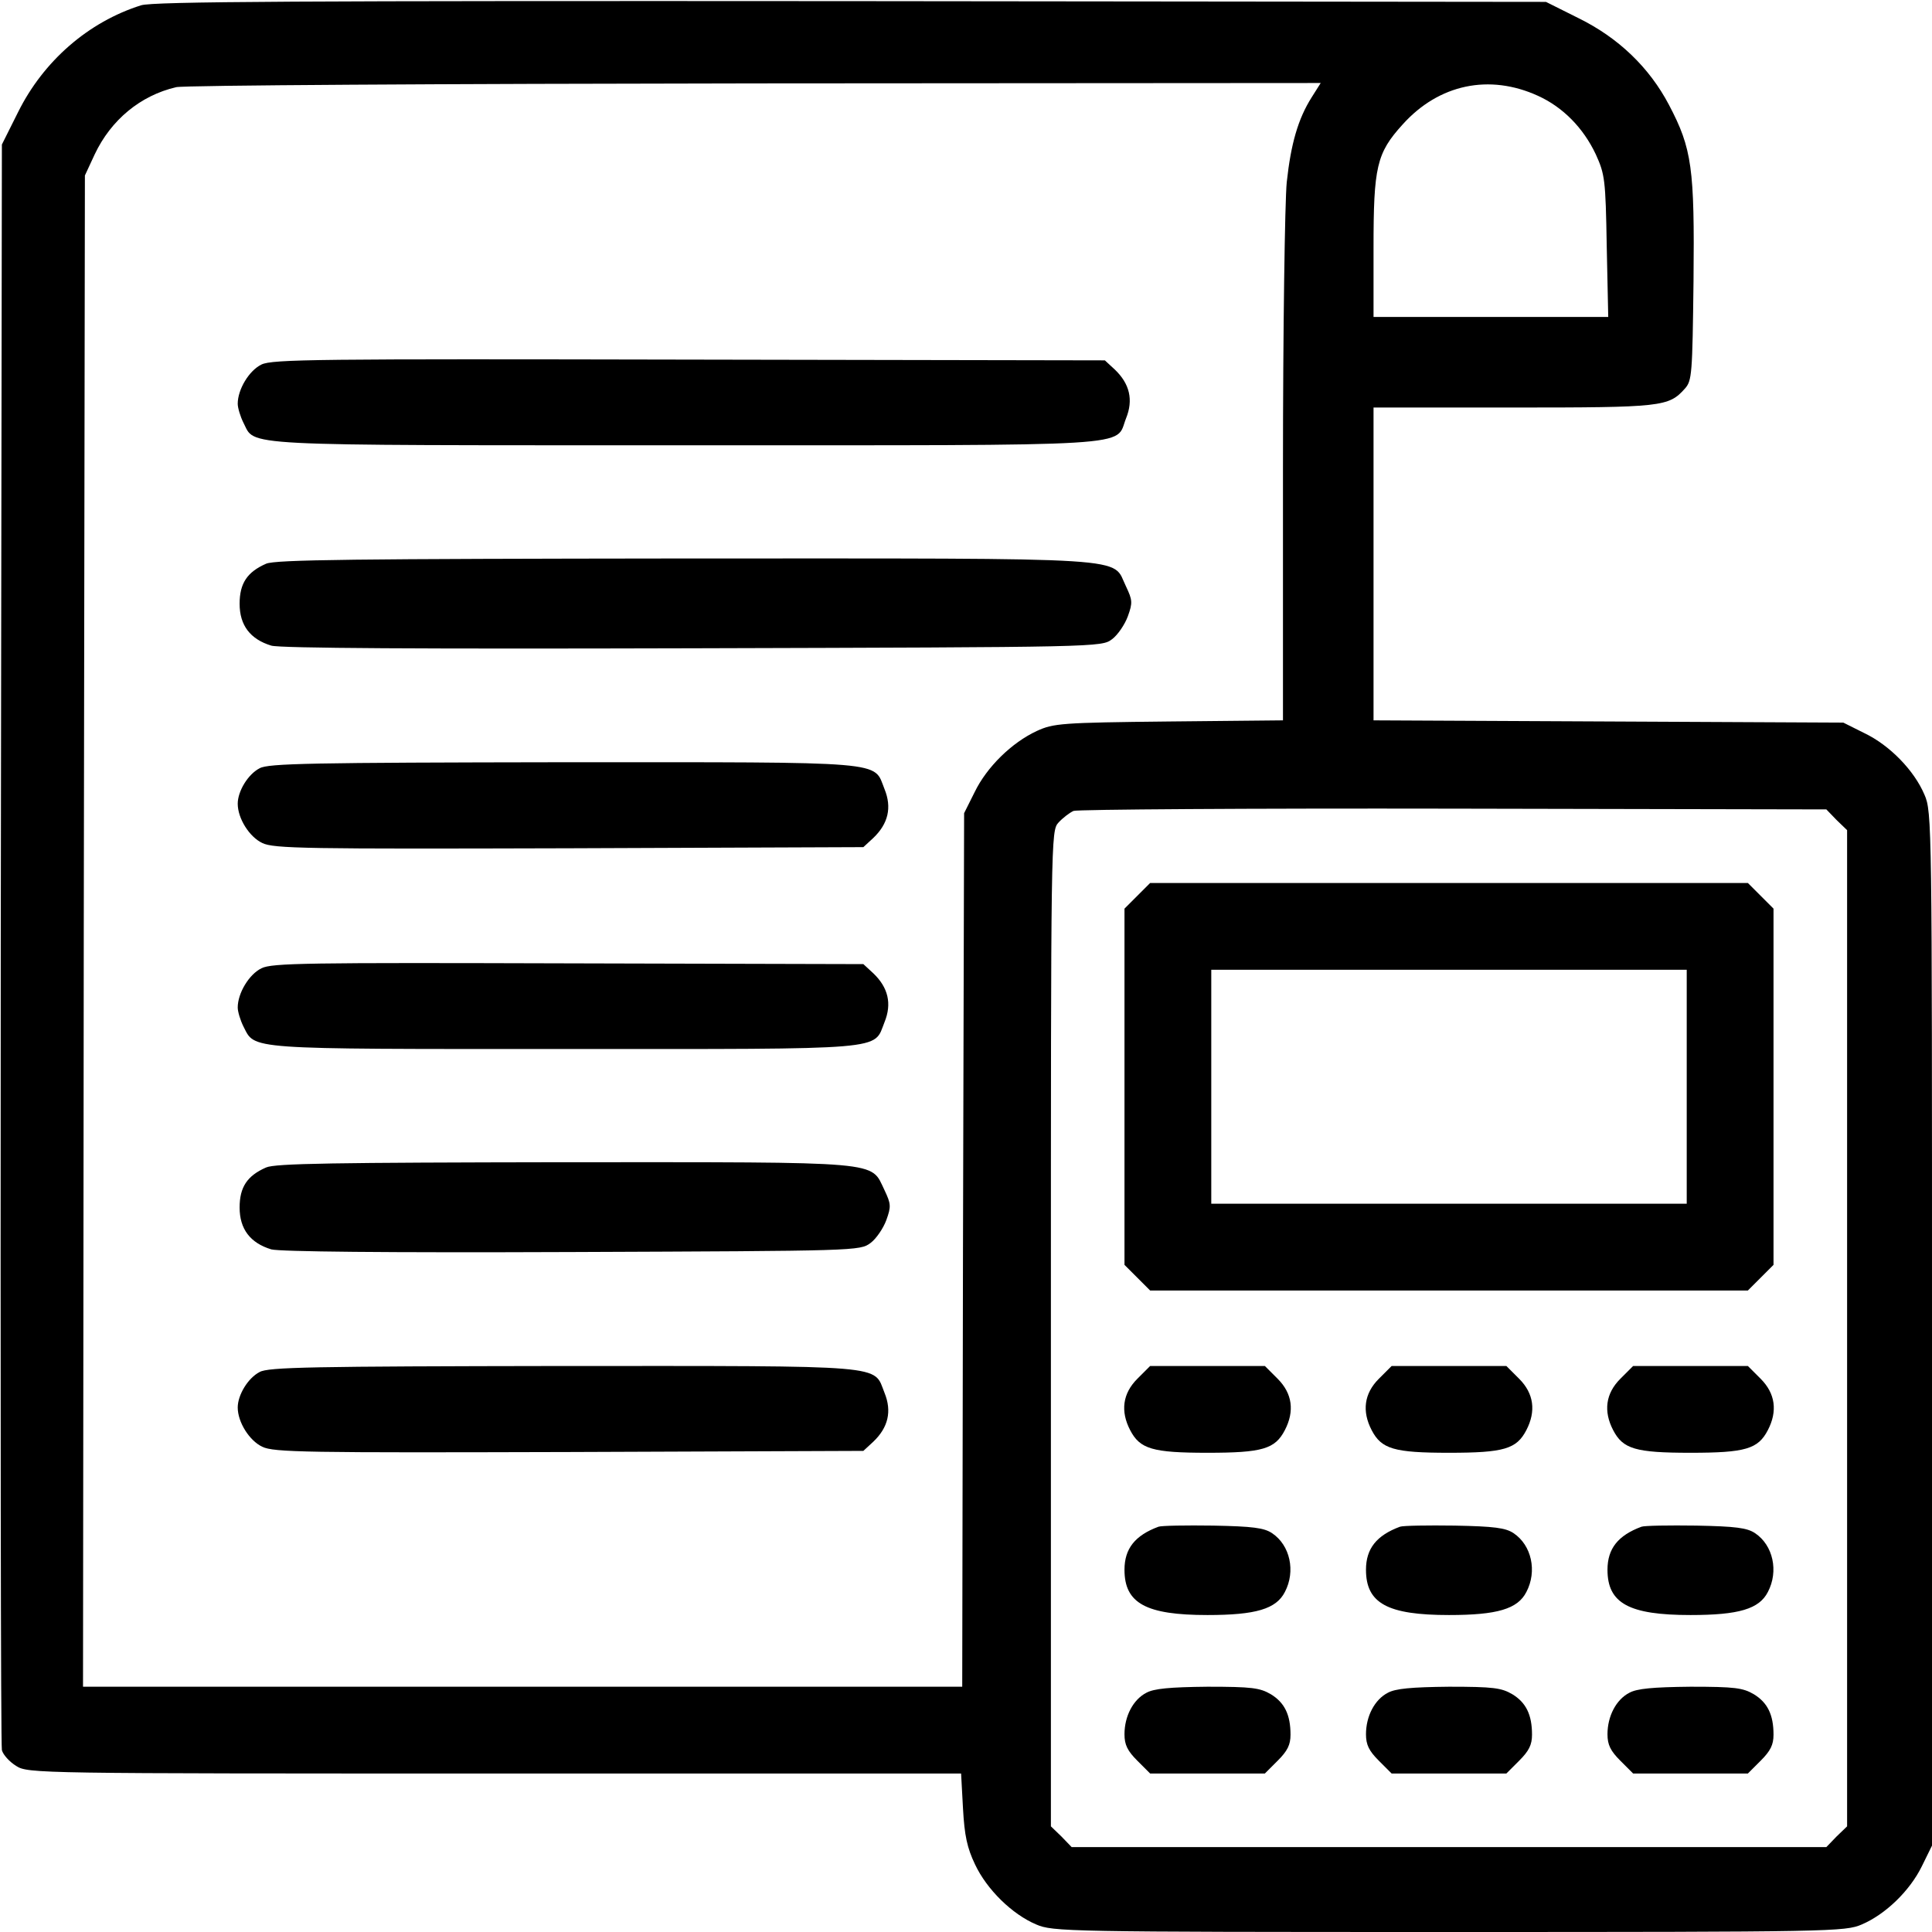 <?xml version="1.0" standalone="no"?>
<!DOCTYPE svg PUBLIC "-//W3C//DTD SVG 20010904//EN"
 "http://www.w3.org/TR/2001/REC-SVG-20010904/DTD/svg10.dtd">
<svg version="1.0" xmlns="http://www.w3.org/2000/svg"
 width="512pt" height="512pt" viewBox="0 0 512 512"
 preserveAspectRatio="xMidYMid meet">

<g transform="translate(0,512) scale(0.1,-0.1)"
fill="#000000" stroke="none">
<path d="M374 5106 c-140 -44 -259 -148 -326 -283 l-43 -86 -3 -2116 c-1
-1164 0 -2126 3 -2139 3 -12 20 -31 38 -42 31 -20 57 -20 1268 -20 l1236 0 5
-92 c4 -73 11 -105 32 -149 31 -66 98 -132 162 -159 44 -19 77 -20 1094 -20
1017 0 1050 1 1094 20 63 27 127 89 159 154 l27 55 0 1370 c0 1336 0 1370 -20
1415 -27 64 -92 131 -159 163 l-56 28 -622 3 -623 3 0 414 0 415 370 0 c395 0
412 2 455 50 19 21 20 38 23 285 3 300 -4 351 -65 467 -52 99 -134 178 -240
230 l-86 43 -1841 2 c-1468 1 -1849 -1 -1882 -11z m3102 -244 c-36 -57 -55
-123 -66 -225 -5 -51 -10 -392 -10 -759 l0 -667 -302 -3 c-286 -3 -306 -5
-350 -25 -67 -31 -133 -96 -165 -162 l-28 -56 -3 -1158 -2 -1157 -1165 0
-1165 0 2 2003 3 2002 26 56 c43 91 121 156 216 178 21 5 703 9 1536 10 l1497
1 -24 -38z m600 4 c66 -30 120 -85 153 -155 24 -53 26 -66 29 -243 l4 -188
-311 0 -311 0 0 183 c0 215 8 251 77 327 96 107 230 135 359 76z m791 -1919
l28 -27 0 -1320 0 -1320 -28 -27 -27 -28 -1000 0 -1000 0 -27 28 -28 27 0
1319 c0 1305 0 1319 20 1341 11 12 29 26 40 31 11 4 464 7 1007 6 l988 -2 27
-28z"/>
<path d="M693 4154 c-33 -16 -63 -66 -63 -104 0 -11 7 -34 15 -50 33 -63 -34
-60 1170 -60 1223 0 1139 -5 1169 71 20 49 10 92 -30 130 l-26 24 -1101 2
c-986 2 -1105 1 -1134 -13z"/>
<path d="M705 3626 c-50 -22 -70 -52 -70 -106 0 -57 28 -94 84 -111 24 -7 397
-9 1118 -7 1079 3 1082 3 1110 24 15 11 34 39 42 61 13 36 12 43 -5 79 -39 79
46 74 -1169 74 -874 -1 -1086 -3 -1110 -14z"/>
<path d="M688 3084 c-31 -16 -58 -61 -58 -94 0 -39 31 -88 65 -104 30 -15 117
-16 814 -14 l779 3 26 24 c40 38 50 81 30 130 -30 75 19 71 -851 71 -669 -1
-782 -3 -805 -16z"/>
<path d="M693 2554 c-33 -16 -63 -66 -63 -104 0 -11 7 -34 15 -50 32 -62 -2
-60 850 -60 868 0 819 -4 849 71 20 49 10 92 -30 130 l-26 24 -781 2 c-695 2
-786 1 -814 -13z"/>
<path d="M705 2026 c-50 -22 -70 -52 -70 -106 0 -57 28 -94 84 -111 24 -6 295
-9 798 -7 755 3 762 3 790 24 15 11 34 39 42 61 13 36 12 43 -5 79 -38 78 7
74 -849 74 -608 -1 -766 -3 -790 -14z"/>
<path d="M688 1484 c-31 -16 -58 -61 -58 -94 0 -39 31 -88 65 -104 30 -15 117
-16 814 -14 l779 3 26 24 c40 38 50 81 30 130 -30 75 19 71 -851 71 -669 -1
-782 -3 -805 -16z"/>
<path d="M3014 2746 l-34 -34 0 -472 0 -472 34 -34 34 -34 792 0 792 0 34 34
34 34 0 472 0 472 -34 34 -34 34 -792 0 -792 0 -34 -34z m1456 -506 l0 -310
-630 0 -630 0 0 310 0 310 630 0 630 0 0 -310z"/>
<path d="M3014 1466 c-39 -39 -45 -86 -19 -136 26 -50 59 -60 205 -60 146 0
179 10 205 60 26 50 20 97 -19 136 l-34 34 -152 0 -152 0 -34 -34z"/>
<path d="M3654 1466 c-39 -39 -45 -86 -19 -136 26 -50 59 -60 205 -60 146 0
179 10 205 60 26 50 20 97 -19 136 l-34 34 -152 0 -152 0 -34 -34z"/>
<path d="M4294 1466 c-39 -39 -45 -86 -19 -136 26 -50 59 -60 205 -60 146 0
179 10 205 60 26 50 20 97 -19 136 l-34 34 -152 0 -152 0 -34 -34z"/>
<path d="M3070 1074 c-62 -23 -90 -58 -90 -114 0 -89 57 -120 220 -120 128 0
182 16 205 61 29 55 14 124 -34 156 -21 14 -51 18 -156 20 -71 1 -137 0 -145
-3z"/>
<path d="M3710 1074 c-62 -23 -90 -58 -90 -114 0 -89 57 -120 220 -120 128 0
182 16 205 61 29 55 14 124 -34 156 -21 14 -51 18 -156 20 -71 1 -137 0 -145
-3z"/>
<path d="M4350 1074 c-62 -23 -90 -58 -90 -114 0 -89 57 -120 220 -120 128 0
182 16 205 61 29 55 14 124 -34 156 -21 14 -51 18 -156 20 -71 1 -137 0 -145
-3z"/>
<path d="M3038 634 c-35 -18 -58 -62 -58 -110 0 -28 8 -44 34 -70 l34 -34 152
0 152 0 34 34 c26 26 34 42 34 69 0 53 -16 85 -52 107 -29 17 -50 20 -168 20
-100 -1 -142 -5 -162 -16z"/>
<path d="M3678 634 c-35 -18 -58 -62 -58 -110 0 -28 8 -44 34 -70 l34 -34 152
0 152 0 34 34 c26 26 34 42 34 69 0 53 -16 85 -52 107 -29 17 -50 20 -168 20
-100 -1 -142 -5 -162 -16z"/>
<path d="M4318 634 c-35 -18 -58 -62 -58 -110 0 -28 8 -44 34 -70 l34 -34 152
0 152 0 34 34 c26 26 34 42 34 69 0 53 -16 85 -52 107 -29 17 -50 20 -168 20
-100 -1 -142 -5 -162 -16z"/>
</g>
</svg>
